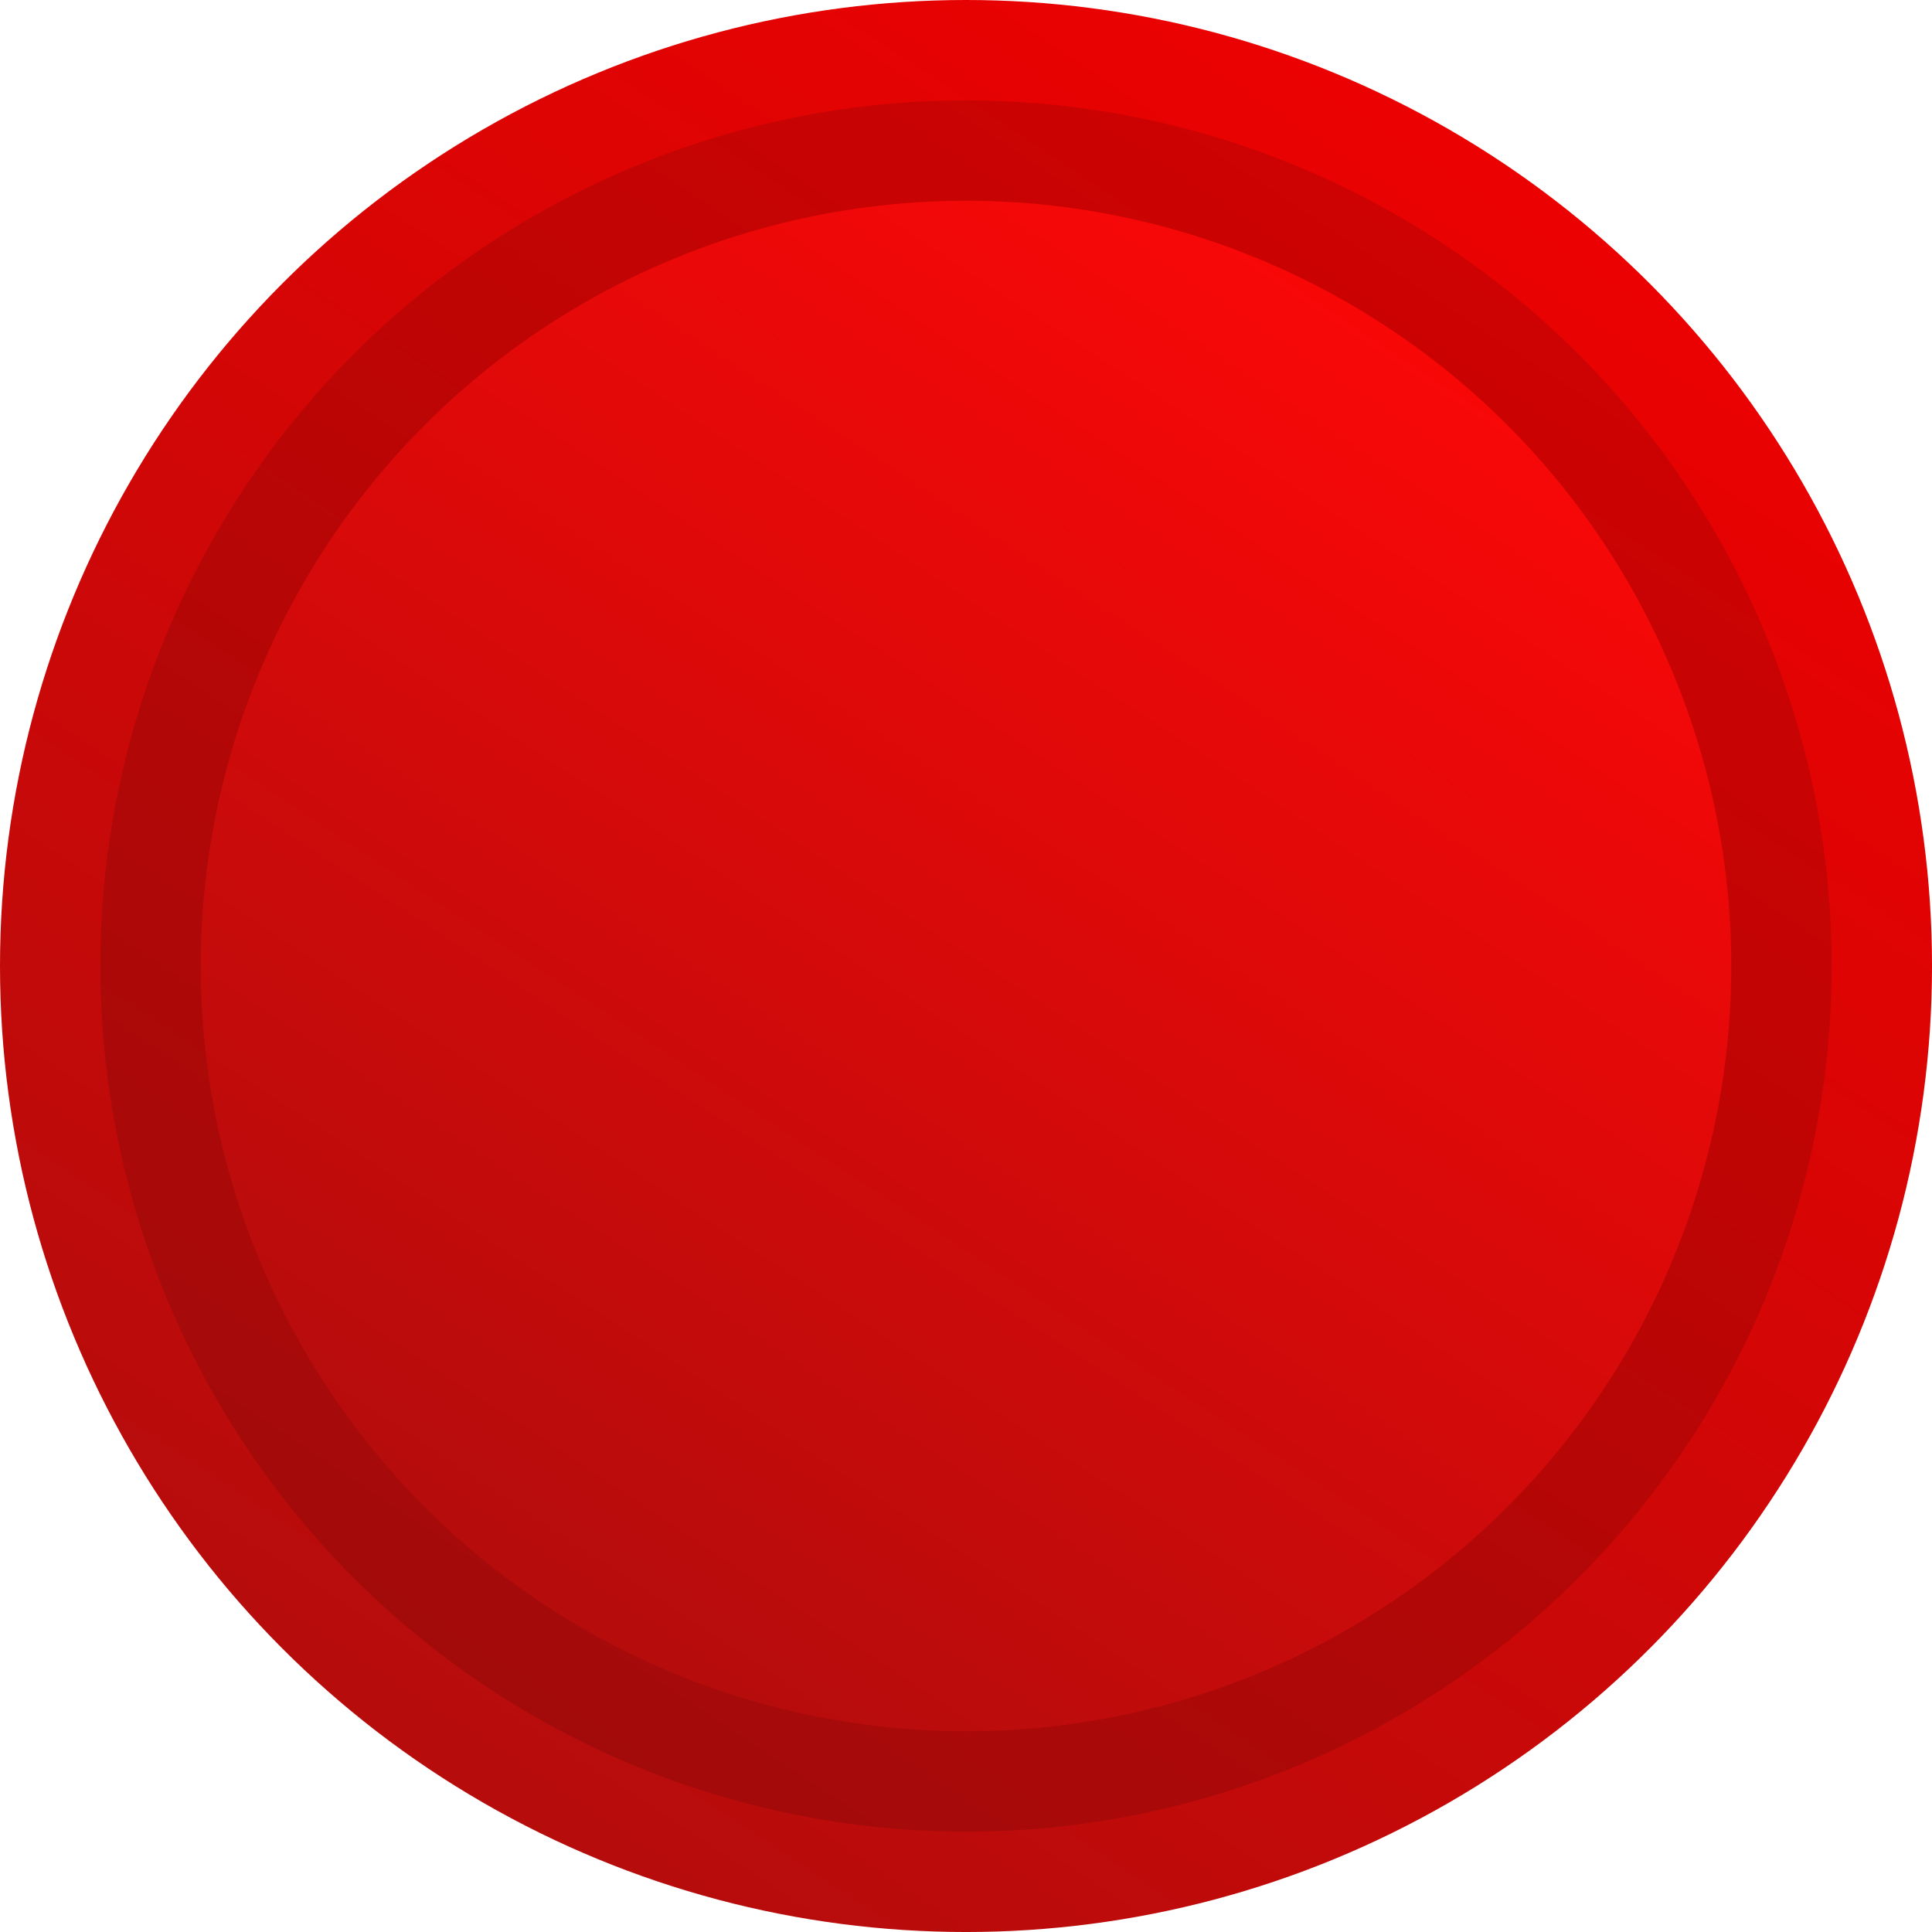<svg id="error" xmlns="http://www.w3.org/2000/svg" xmlns:xlink="http://www.w3.org/1999/xlink" width="141.117" height="141.117" viewBox="0 0 141.117 141.117">
  <defs>
    <linearGradient id="linear-gradient" x1="0.178" y1="0.858" x2="0.768" y2="-0.035" gradientUnits="objectBoundingBox">
      <stop offset="0" stop-color="#b70c0c"/>
      <stop offset="1" stop-color="#f10000"/>
    </linearGradient>
    <linearGradient id="linear-gradient-2" x1="0.178" y1="0.858" x2="0.768" y2="-0.035" gradientUnits="objectBoundingBox">
      <stop offset="0" stop-color="#b70c0c"/>
      <stop offset="1" stop-color="#ff0707"/>
    </linearGradient>
  </defs>
  <circle id="Oval_2" data-name="Oval 2" cx="70.559" cy="70.559" r="70.559" fill="url(#linear-gradient)"/>
  <circle id="Oval_2-2" data-name="Oval 2" cx="63.228" cy="63.228" r="63.228" transform="translate(7.331 7.331)" opacity="0.12"/>
  <circle id="Oval_2-3" data-name="Oval 2" cx="55.897" cy="55.897" r="55.897" transform="translate(14.662 14.662)" fill="url(#linear-gradient-2)"/>
</svg>
